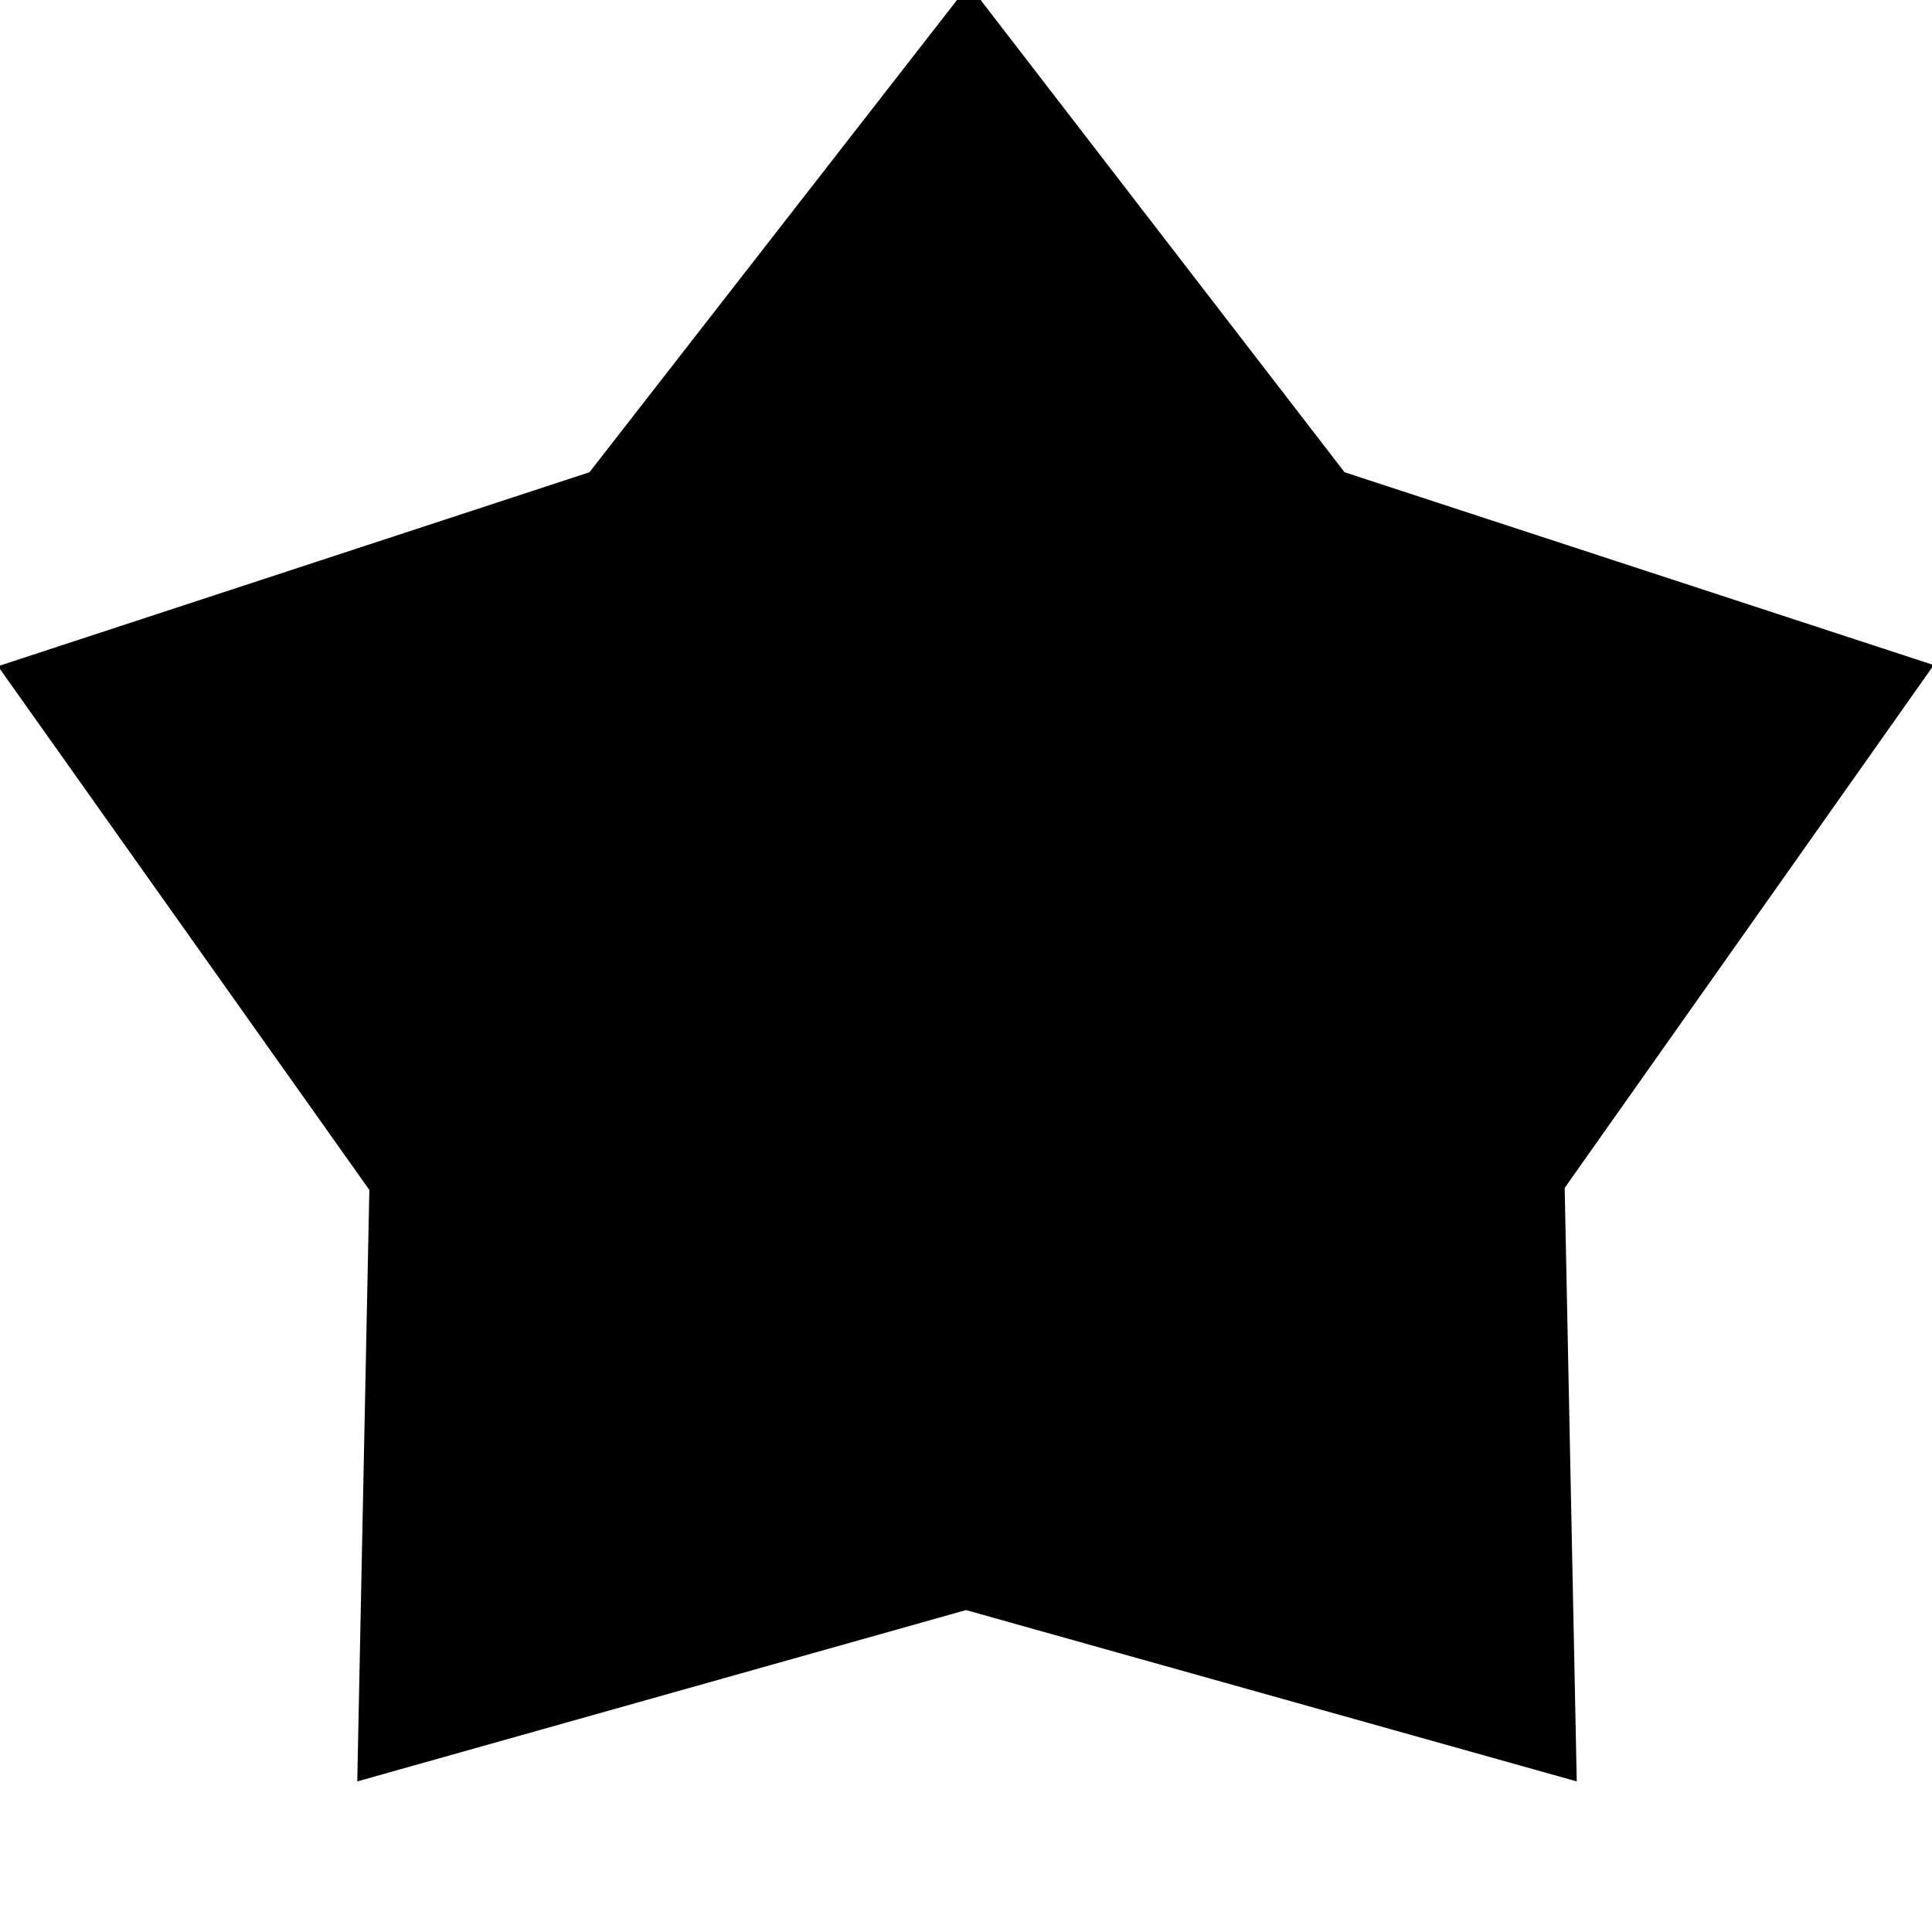 <svg xmlns="http://www.w3.org/2000/svg" height="20" viewBox="0 -960 960 960" width="20"><path d="m292.91-725.35 188.52-242.22 186.66 242.22 292.78 95.83-183.39 259.78 6 294.91L480-159.96 177.52-74.83l6-293.91L-1-628.96l293.91-96.39Z"/></svg>